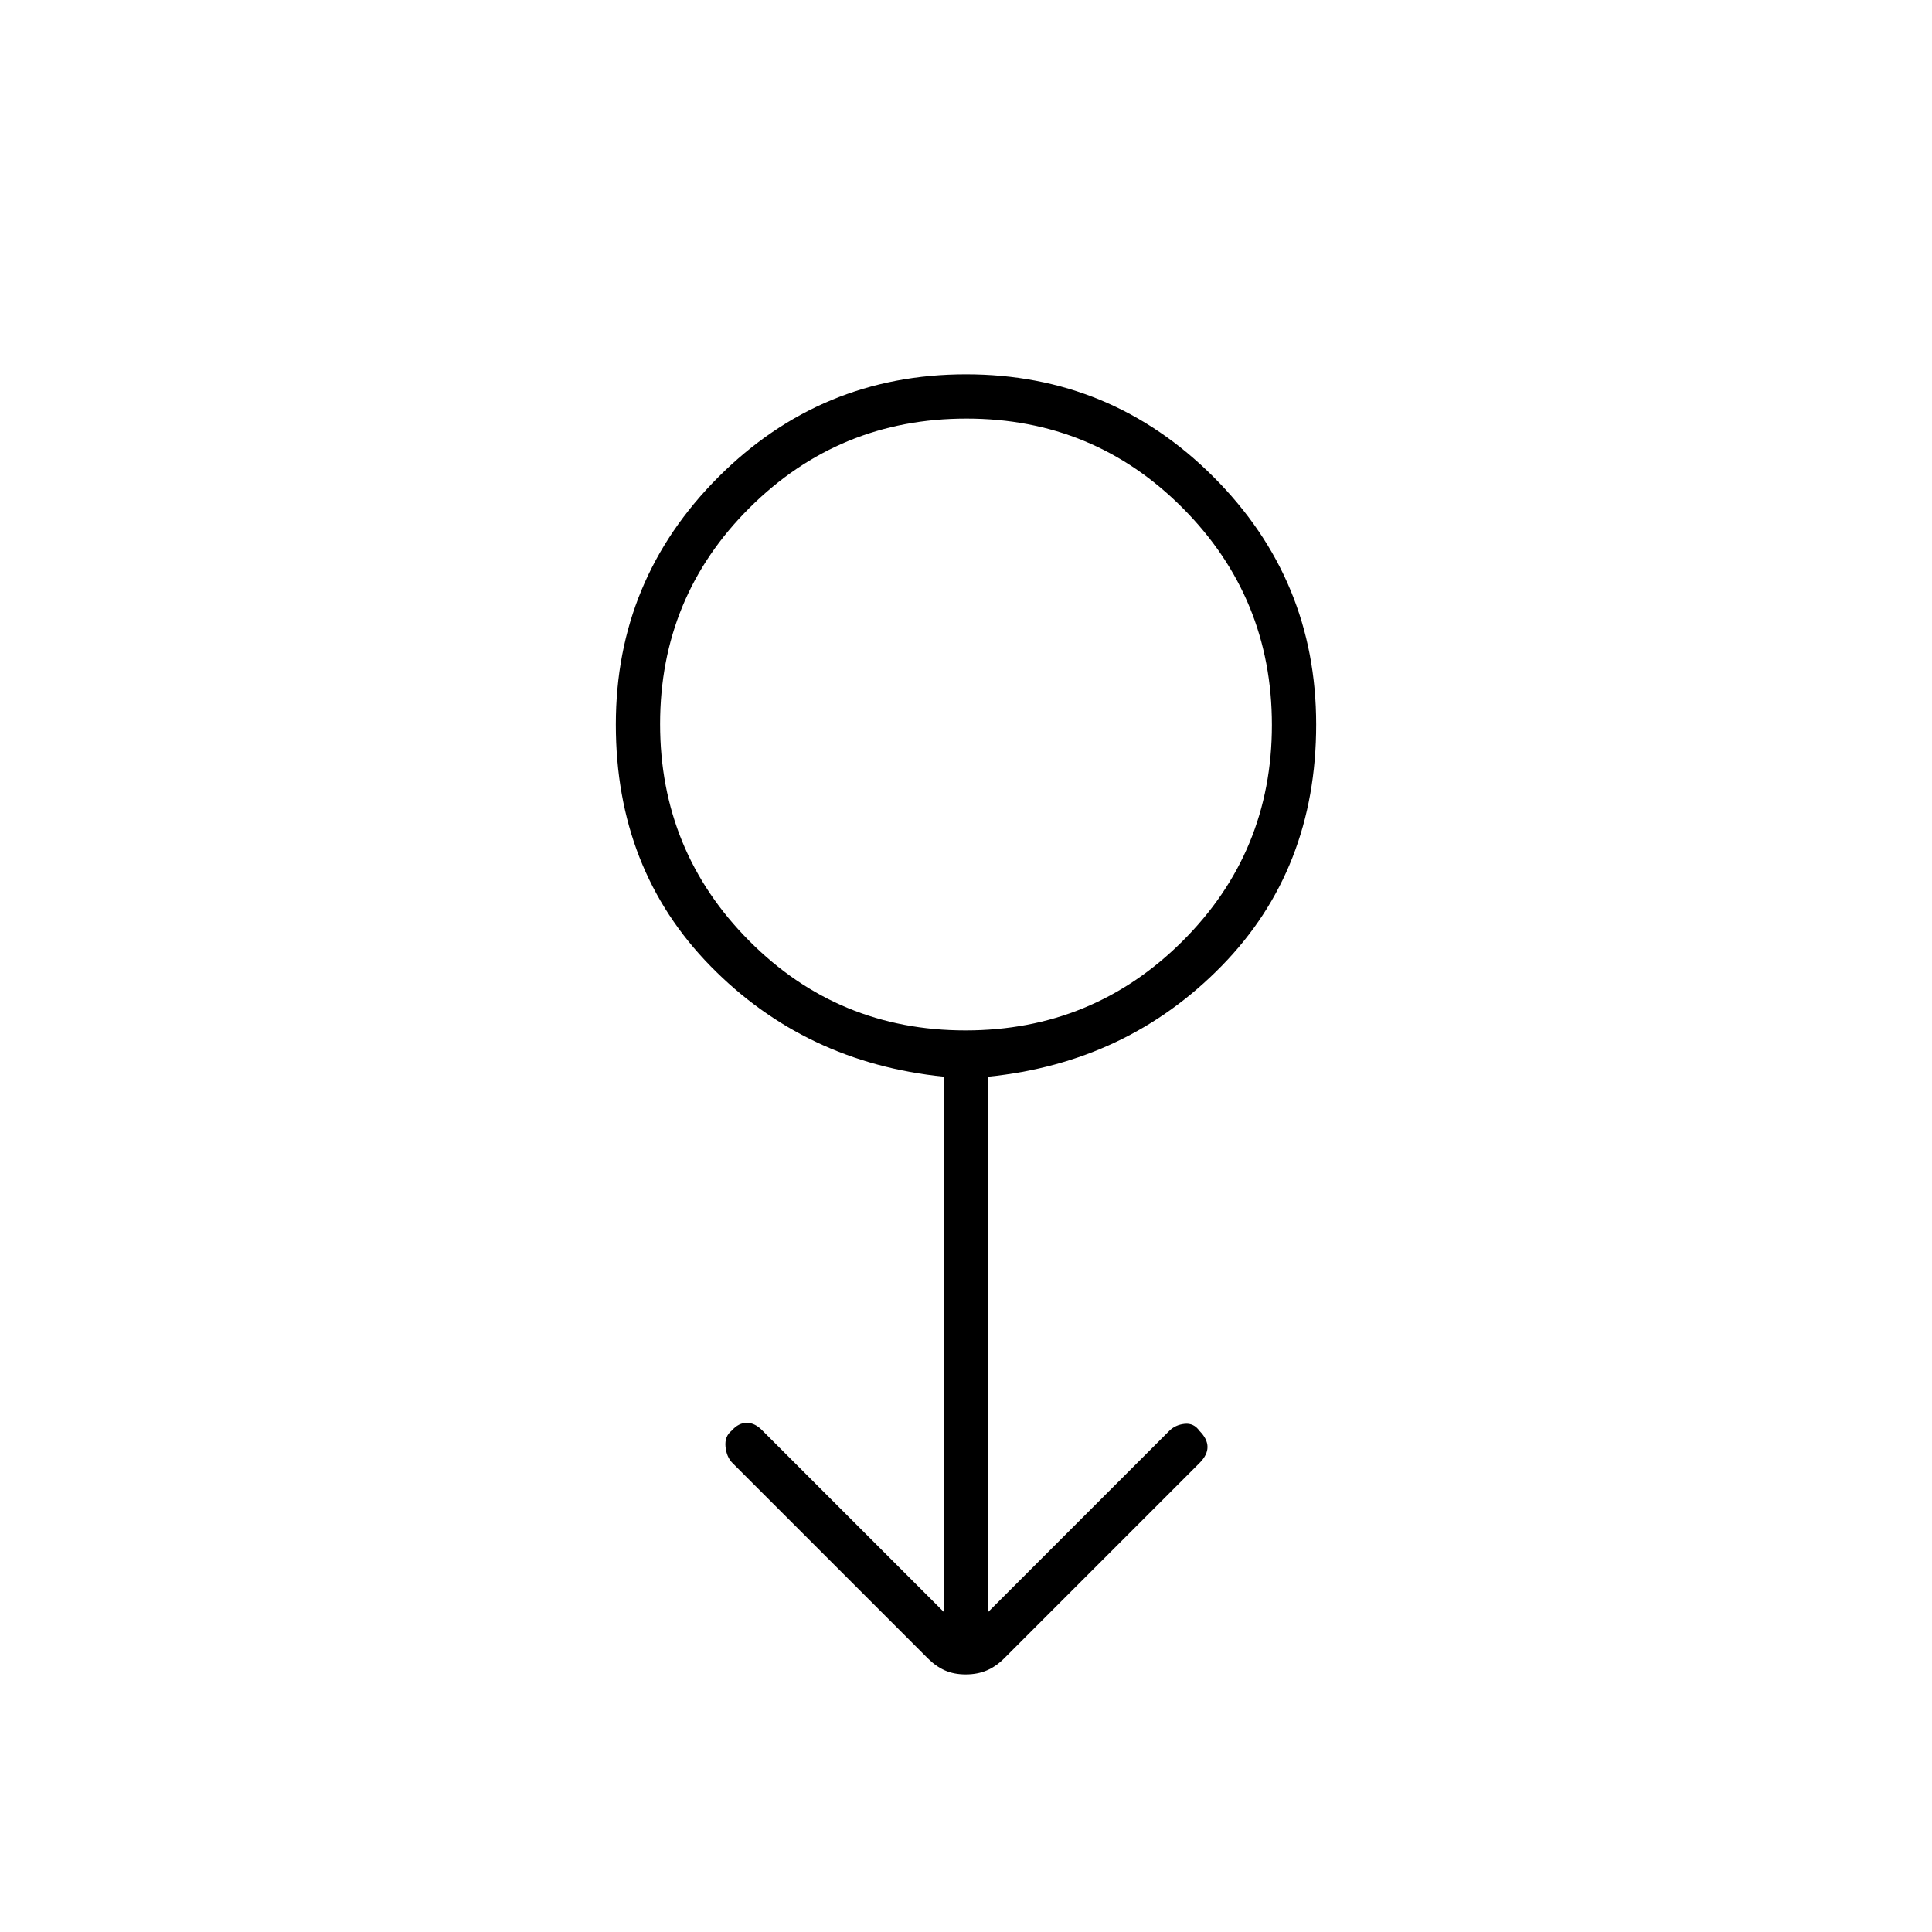 <svg xmlns="http://www.w3.org/2000/svg" width="48" height="48" viewBox="0 96 960 960"><path d="M479.867 928q-5.867 0-10.367-2-4.5-2-8.5-6l-97-97q-3-3-3.5-8.158-.5-5.158 3.109-8Q367 803 371.1 803t7.9 4l90 90V631q-69-7-116-55t-47-120q0-72 51-123t123-51q72 0 123 51t51 123q0 72-47 120t-116 55v266l90-90q3-3 7.6-3.5t7.4 3.5q4 4 4 8t-4 8l-97 97q-4 4-8.633 6-4.634 2-10.5 2Zm-.102-320Q543 608 587.5 563.735q44.5-44.264 44.5-107.5Q632 393 587.735 348.5q-44.264-44.5-107.5-44.5Q417 304 372.5 348.265q-44.5 44.264-44.5 107.5Q328 519 372.265 563.5q44.264 44.5 107.5 44.5ZM480 456Z"/></svg>